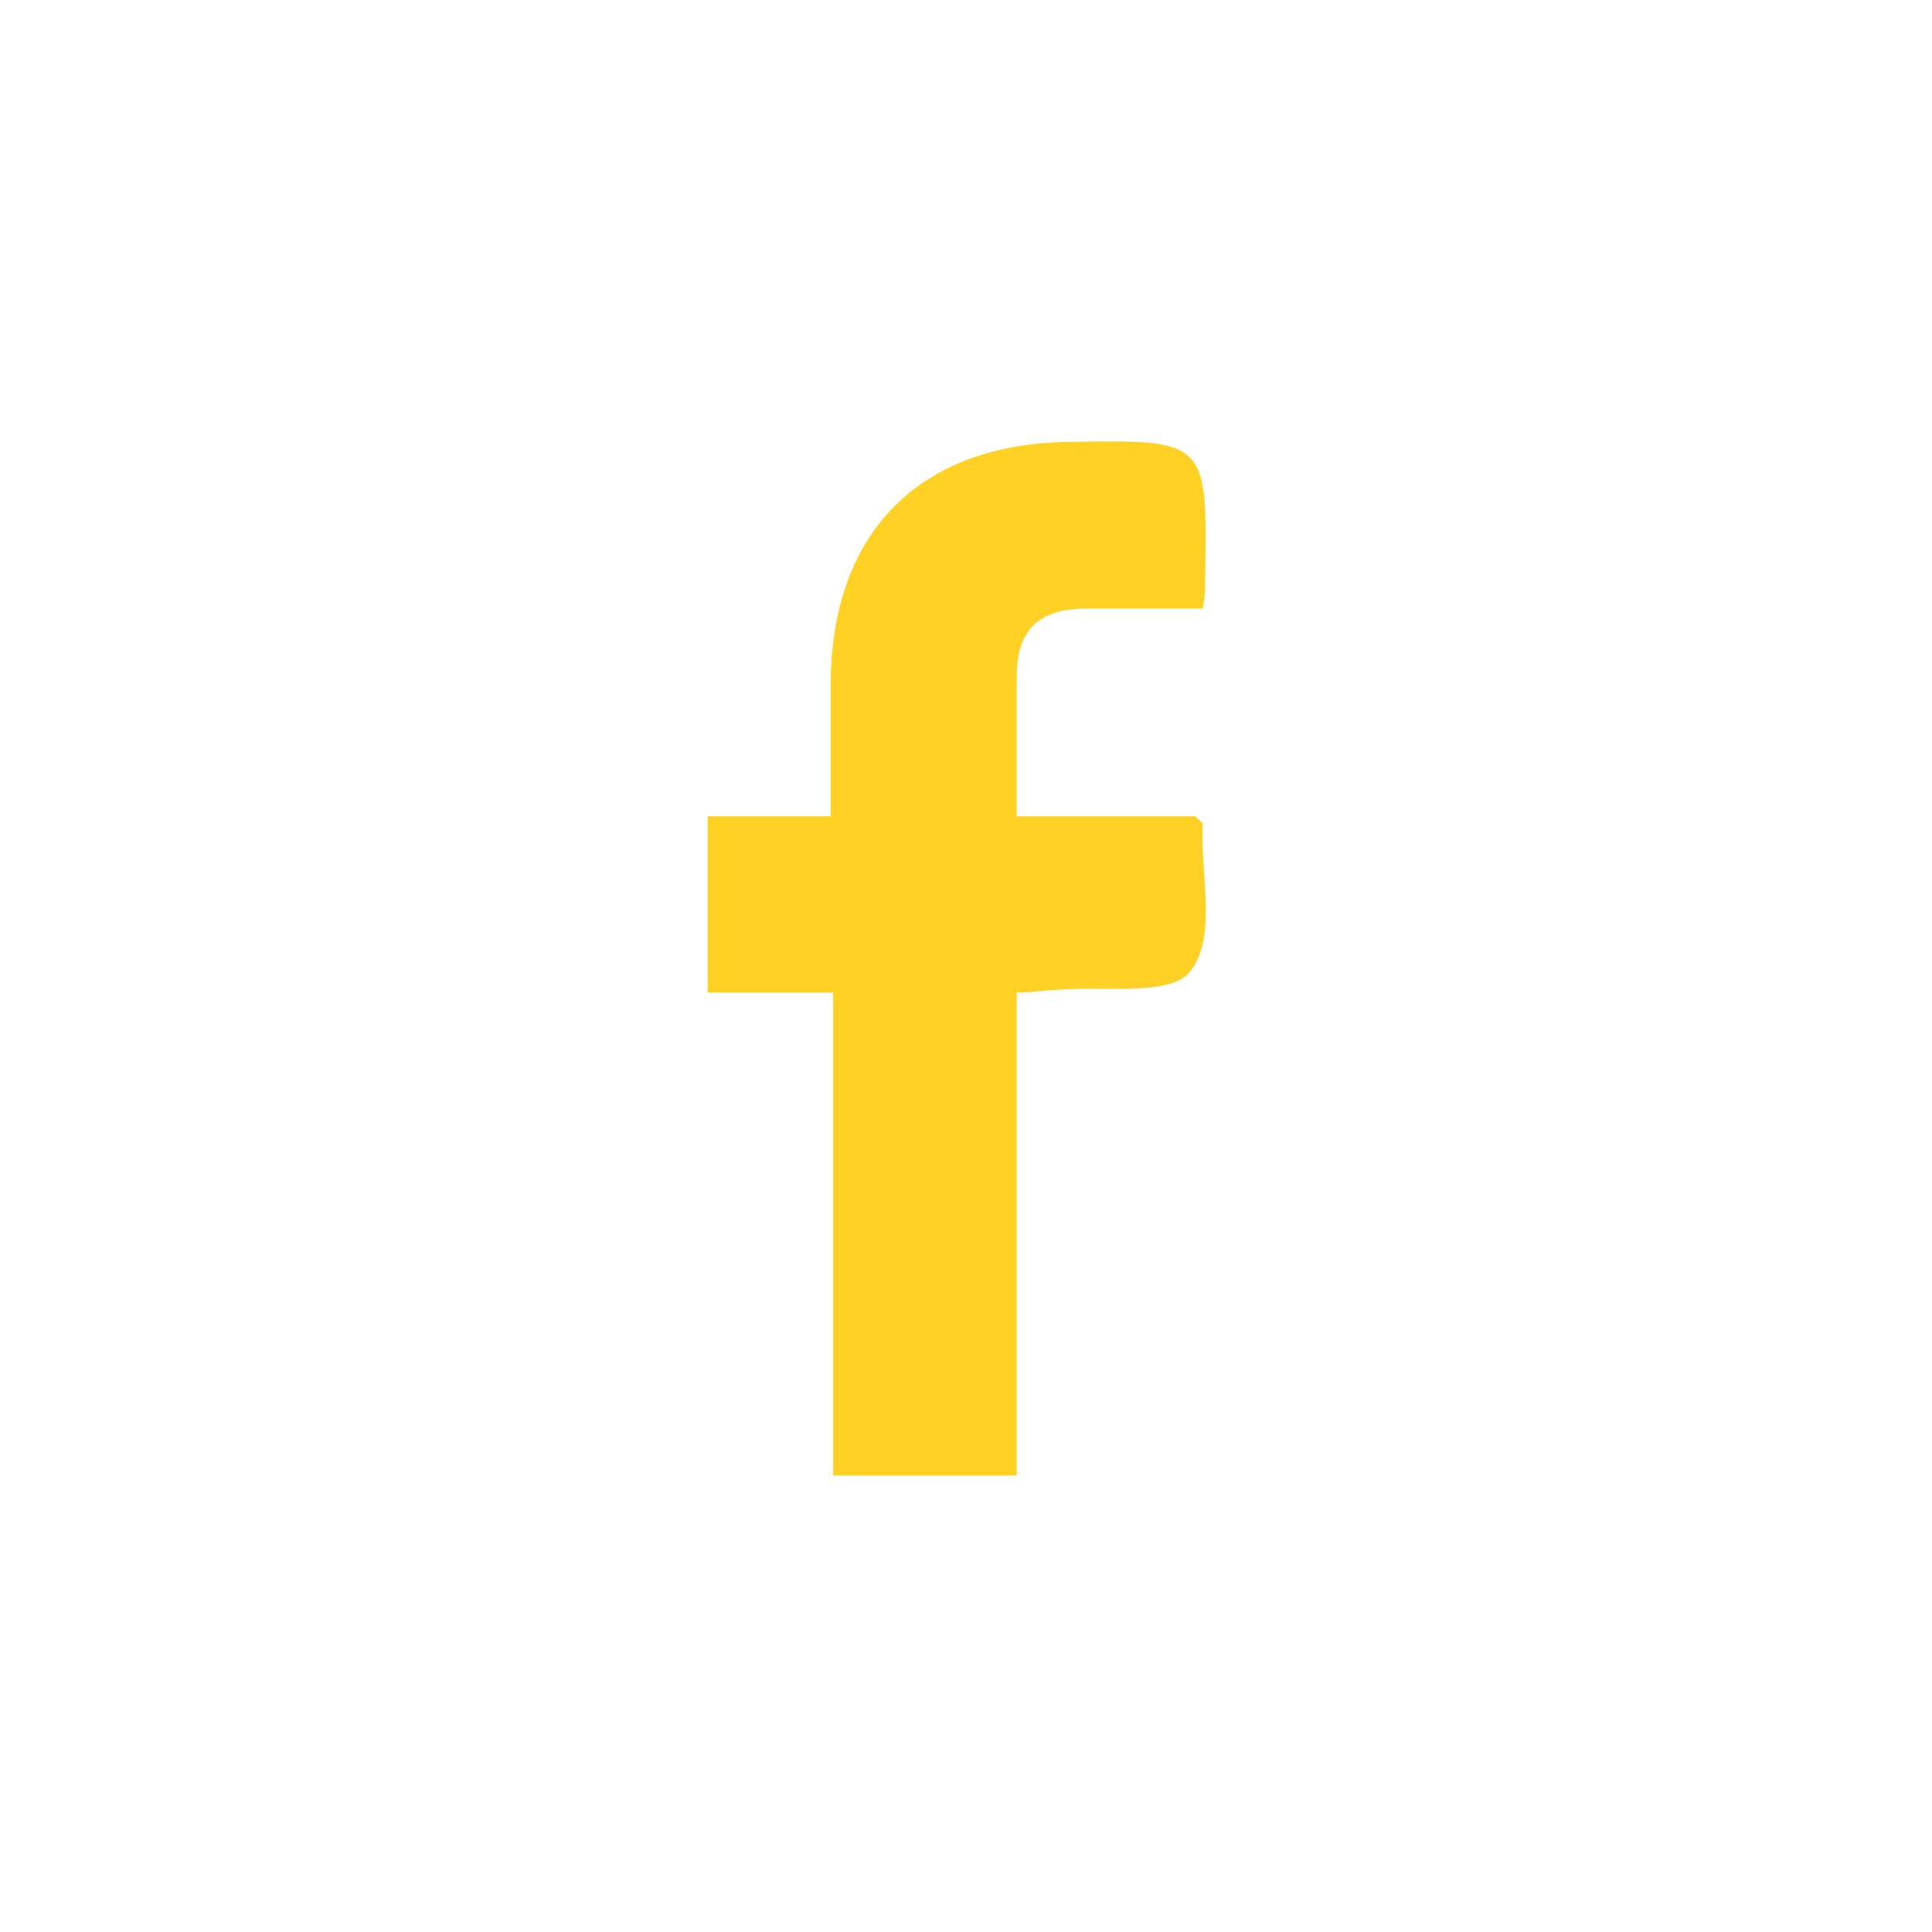 <svg version="1.1" id="Layer_1" xmlns="http://www.w3.org/2000/svg" x="0" y="0" viewBox="0 0 80 80" xml:space="preserve"><path d="M49.3 40.2c-.8 1.1-3.7.6-5.7.8-.4 0-.8.1-1.5.1v20h-7.6v-20h-5.2v-7.3h5.1v-5.7c.1-6.1 3.7-9.7 9.8-9.8 5.8-.1 5.8-.1 5.7 5.7 0 .4 0 .7-.1 1.2H45c-1.9 0-2.9.8-2.9 2.8v5.8h7.4l.3.3c-.1 2.1.6 4.7-.5 6.1z" fill="#ffd124"/></svg>